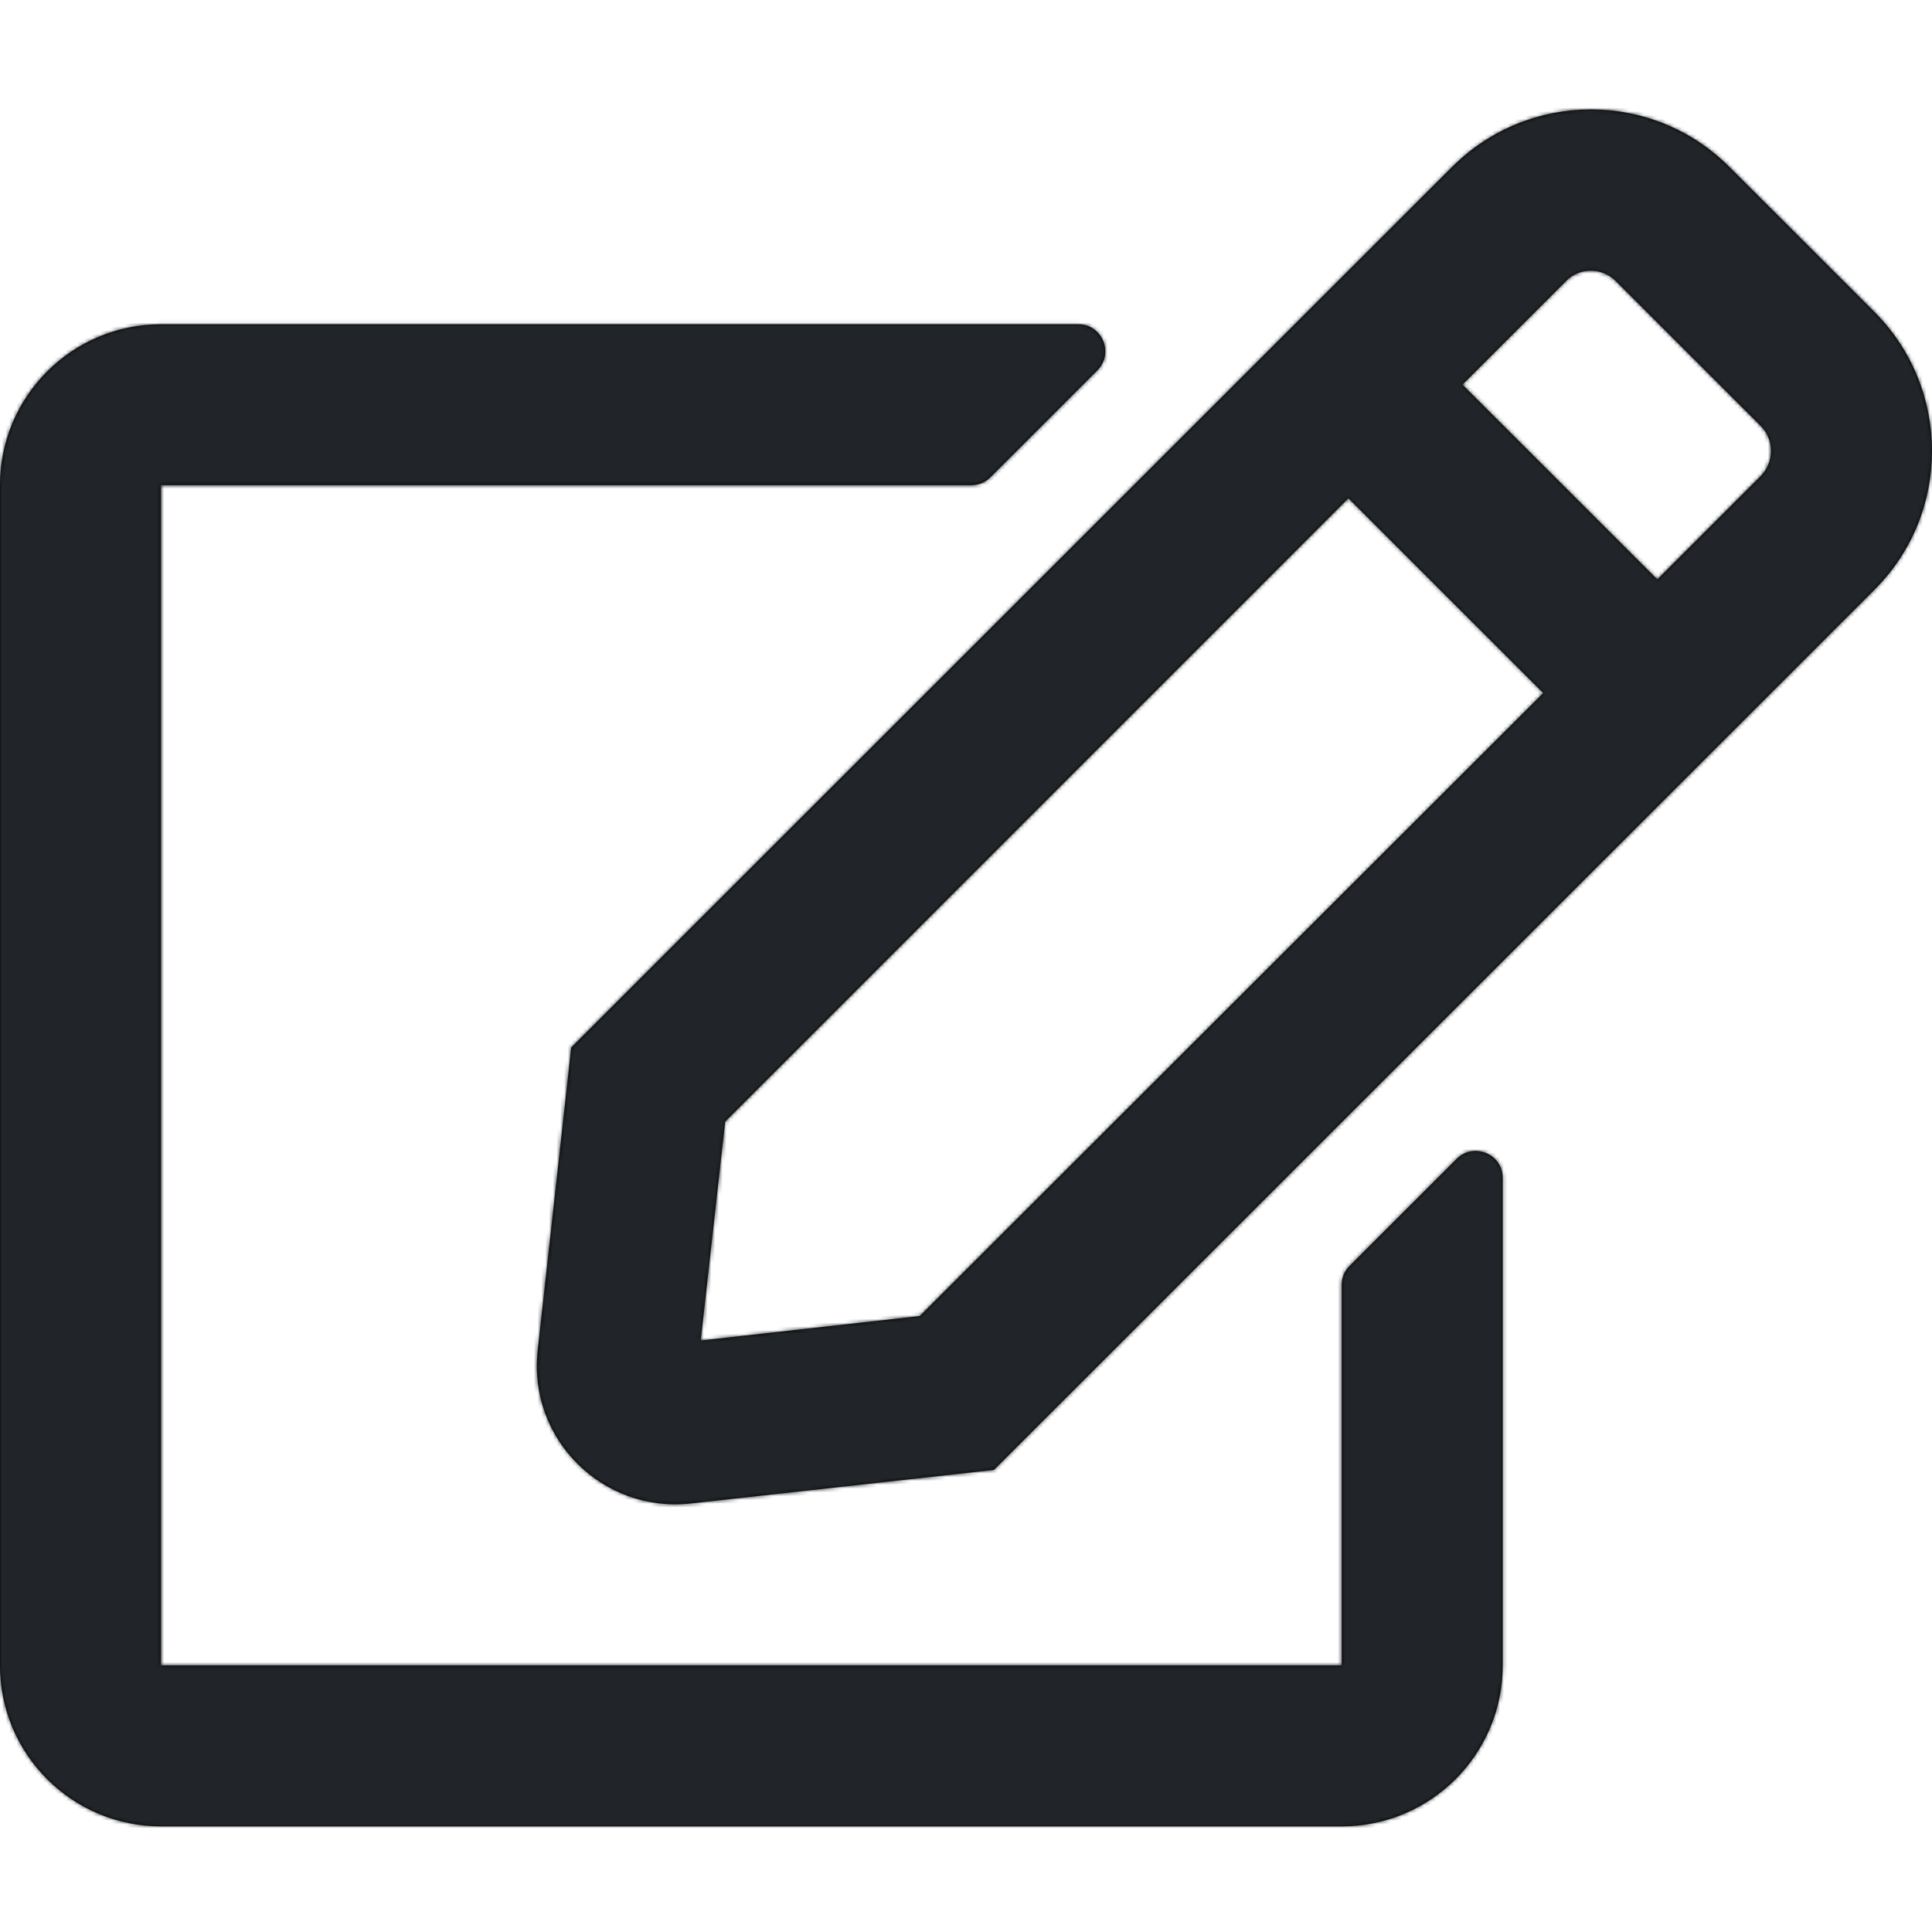 <svg width="512" height="512" viewBox="0 0 512 512" fill="none" xmlns="http://www.w3.org/2000/svg">
<path fill-rule="evenodd" clip-rule="evenodd" d="M263.383 389.548L496.811 156.217C517.078 135.958 517.078 102.993 496.722 82.646L458.321 44.261C438.054 23.913 405.164 23.913 384.808 44.261L151.381 277.592L142.492 357.916C139.914 381.373 159.737 401.01 183.026 398.433L263.383 389.548ZM386.053 307.091L357.608 335.525C356.274 336.857 355.563 338.635 355.563 340.501V441.35H42.668V128.583H257.339C259.294 128.583 261.072 127.872 262.406 126.54L290.851 98.106C295.295 93.575 292.095 85.933 285.784 85.933H42.668C19.111 85.933 0 105.037 0 128.583V441.35C0 464.896 19.111 484 42.668 484H355.563C379.119 484 398.231 464.896 398.231 441.35V312.156C398.231 305.759 390.497 302.649 386.053 307.091ZM408.987 183.673L357.341 132.049L192.182 297.229L185.693 355.25L243.739 348.764L408.987 183.673ZM428.187 74.471L466.588 112.856C470.232 116.499 470.232 122.364 466.677 126.095L439.21 153.551L387.564 101.927L415.031 74.471C418.587 70.828 424.543 70.828 428.187 74.471Z" fill="black"/>
<mask id="mask0_0_484" style="mask-type:alpha" maskUnits="userSpaceOnUse" x="0" y="29" width="512" height="455">
<path fill-rule="evenodd" clip-rule="evenodd" d="M263.383 389.548L496.811 156.217C517.078 135.958 517.078 102.993 496.722 82.646L458.321 44.261C438.054 23.913 405.164 23.913 384.808 44.261L151.381 277.592L142.492 357.916C139.914 381.373 159.737 401.01 183.026 398.433L263.383 389.548ZM386.053 307.091L357.608 335.525C356.274 336.857 355.563 338.635 355.563 340.501V441.35H42.668V128.583H257.339C259.294 128.583 261.072 127.872 262.406 126.54L290.851 98.106C295.295 93.575 292.095 85.933 285.784 85.933H42.668C19.111 85.933 0 105.037 0 128.583V441.35C0 464.896 19.111 484 42.668 484H355.563C379.119 484 398.231 464.896 398.231 441.35V312.156C398.231 305.759 390.497 302.649 386.053 307.091ZM408.987 183.673L357.341 132.049L192.182 297.229L185.693 355.25L243.739 348.764L408.987 183.673ZM428.187 74.471L466.588 112.856C470.232 116.499 470.232 122.364 466.677 126.095L439.21 153.551L387.564 101.927L415.031 74.471C418.587 70.828 424.543 70.828 428.187 74.471Z" fill="white"/>
</mask>
<g mask="url(#mask0_0_484)">
<path fill-rule="evenodd" clip-rule="evenodd" d="M0 0H512V512H0V0Z" fill="#212529"/>
</g>
</svg>
